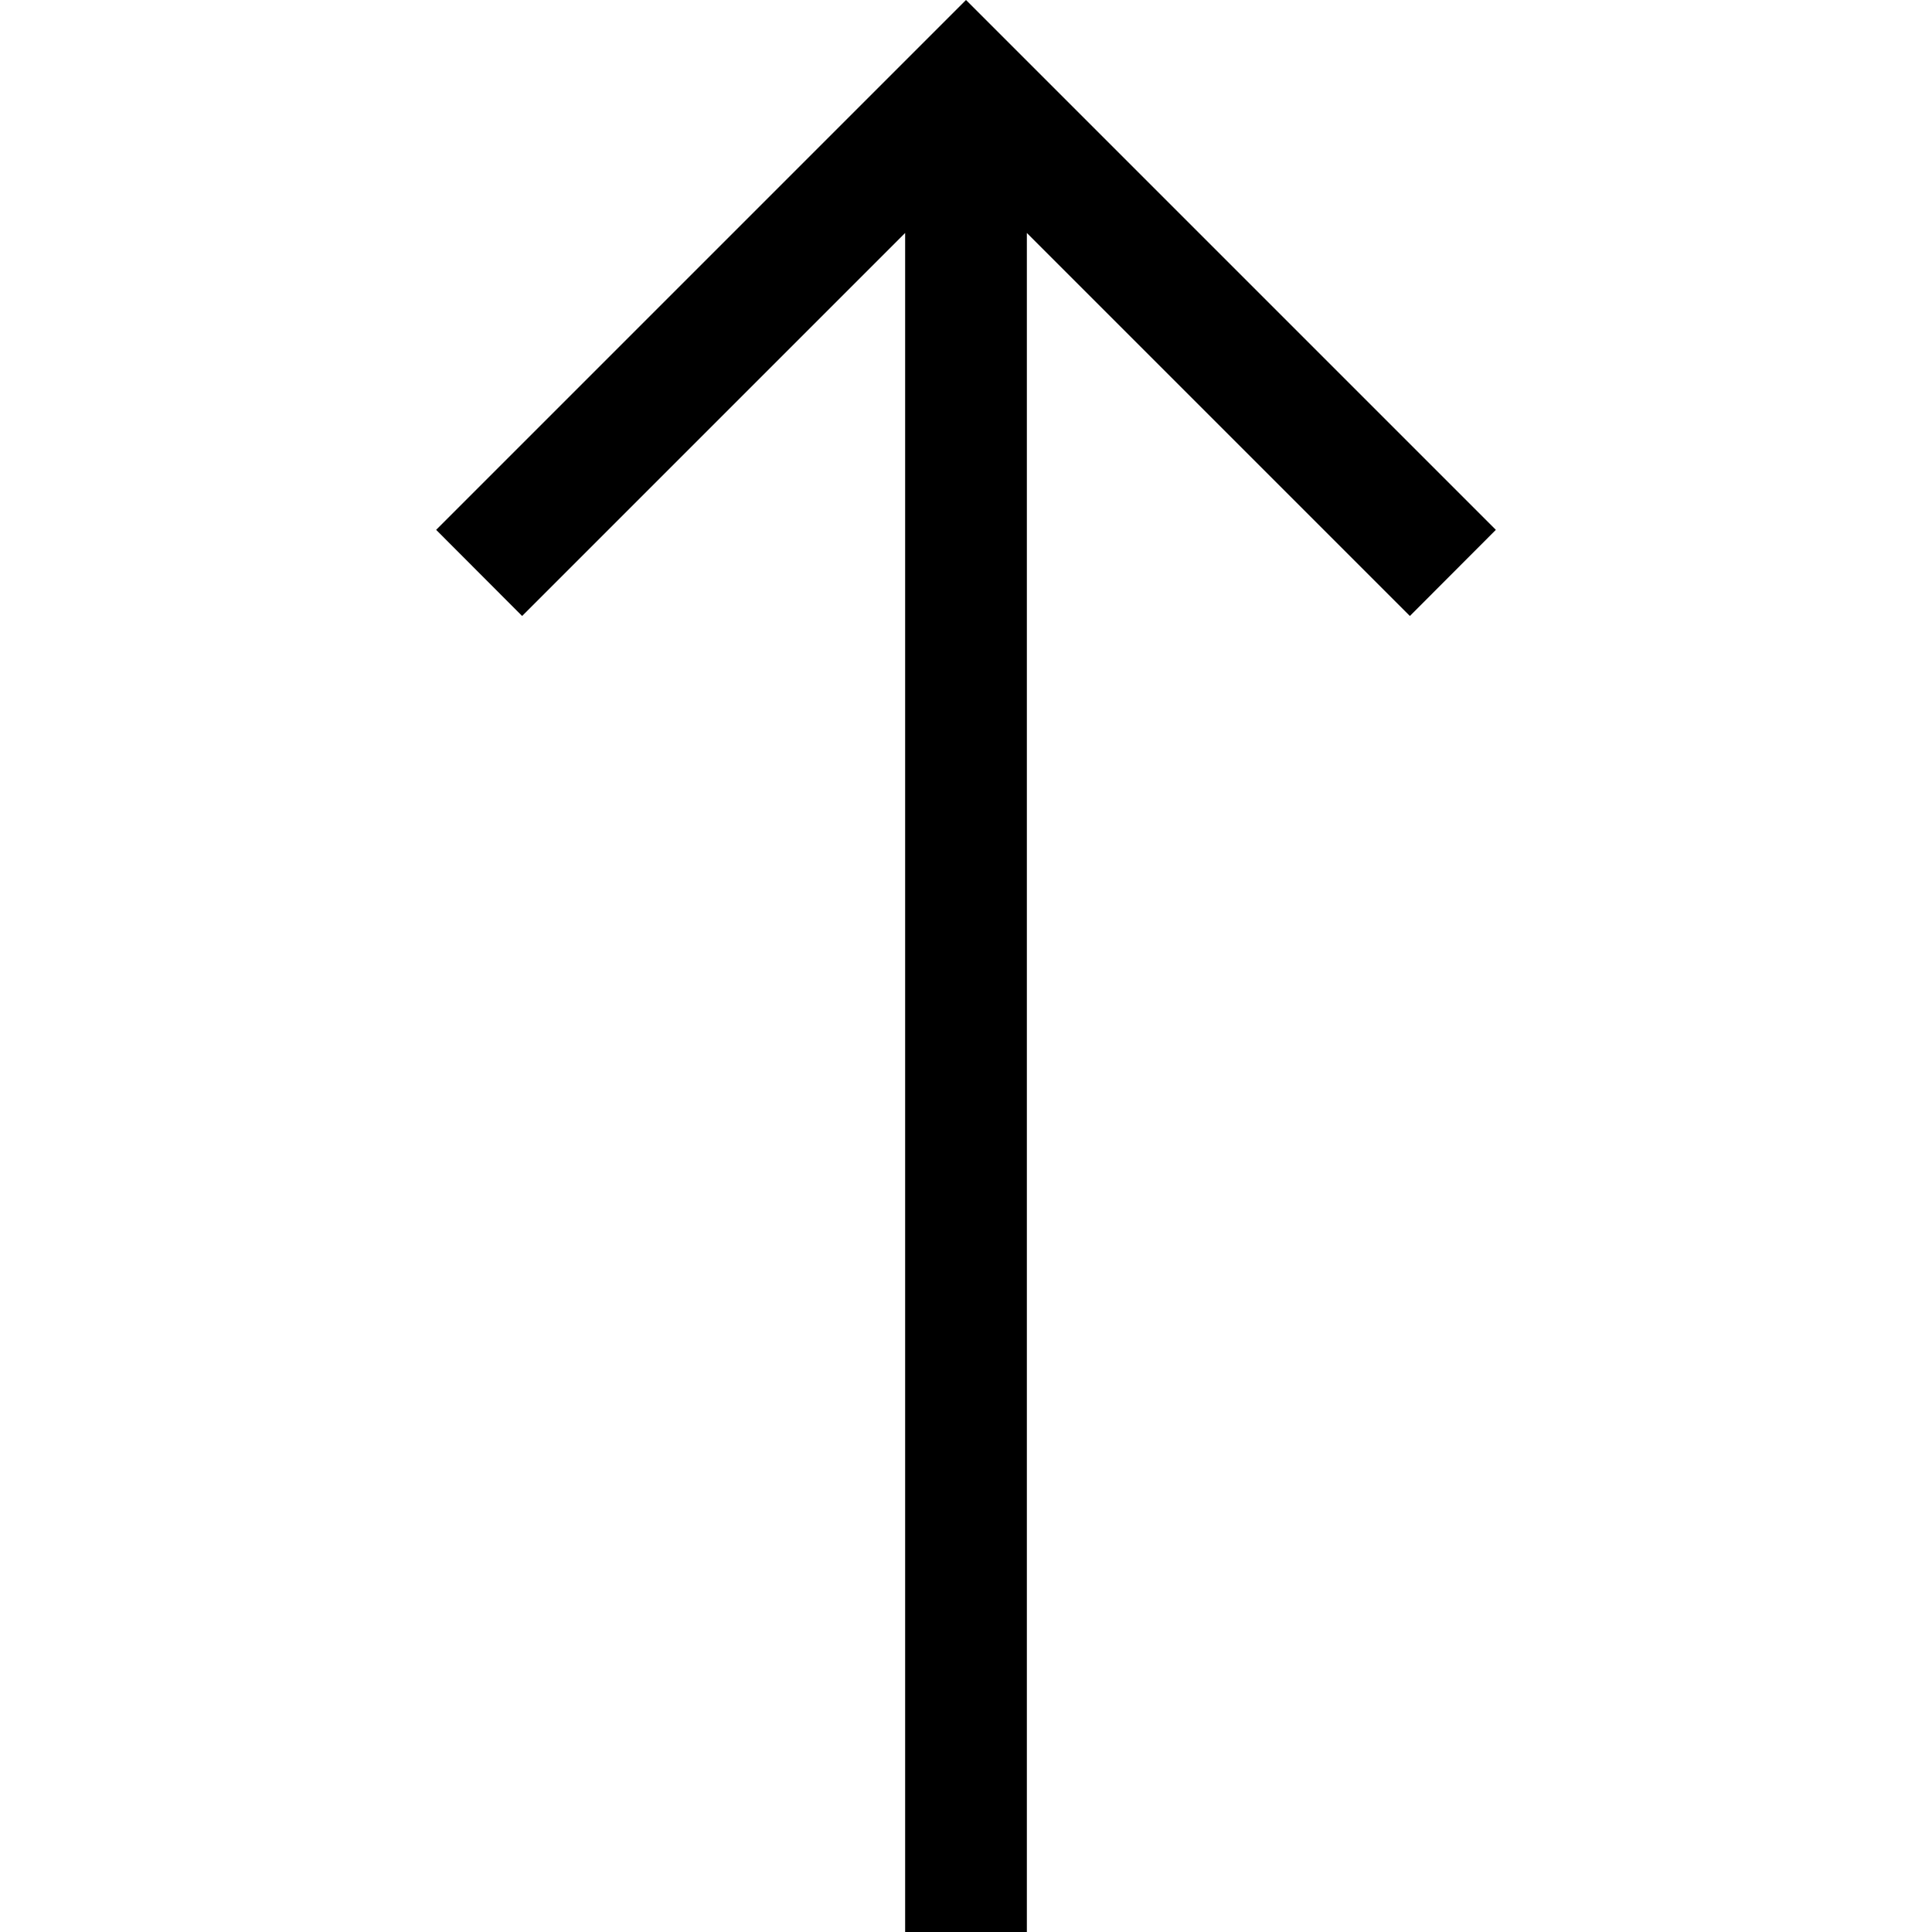 <svg width="12" height="12" viewBox="0 0 12 12" fill="none" xmlns="http://www.w3.org/2000/svg">
<g clip-path="url(#clip0_36_2498)">
<path d="M2.709 3.291L3.243 3.826L5.622 1.447L5.622 12L6.378 12L6.378 1.447L8.757 3.826L9.291 3.291L6 8.09815e-07L2.709 3.291Z" fill="black"/>
</g>
<defs>
<clipPath id="clip0_36_2498">
<rect width="12" height="12" fill="white" transform="translate(0 12) rotate(-90)"/>
</clipPath>
</defs>
</svg>
